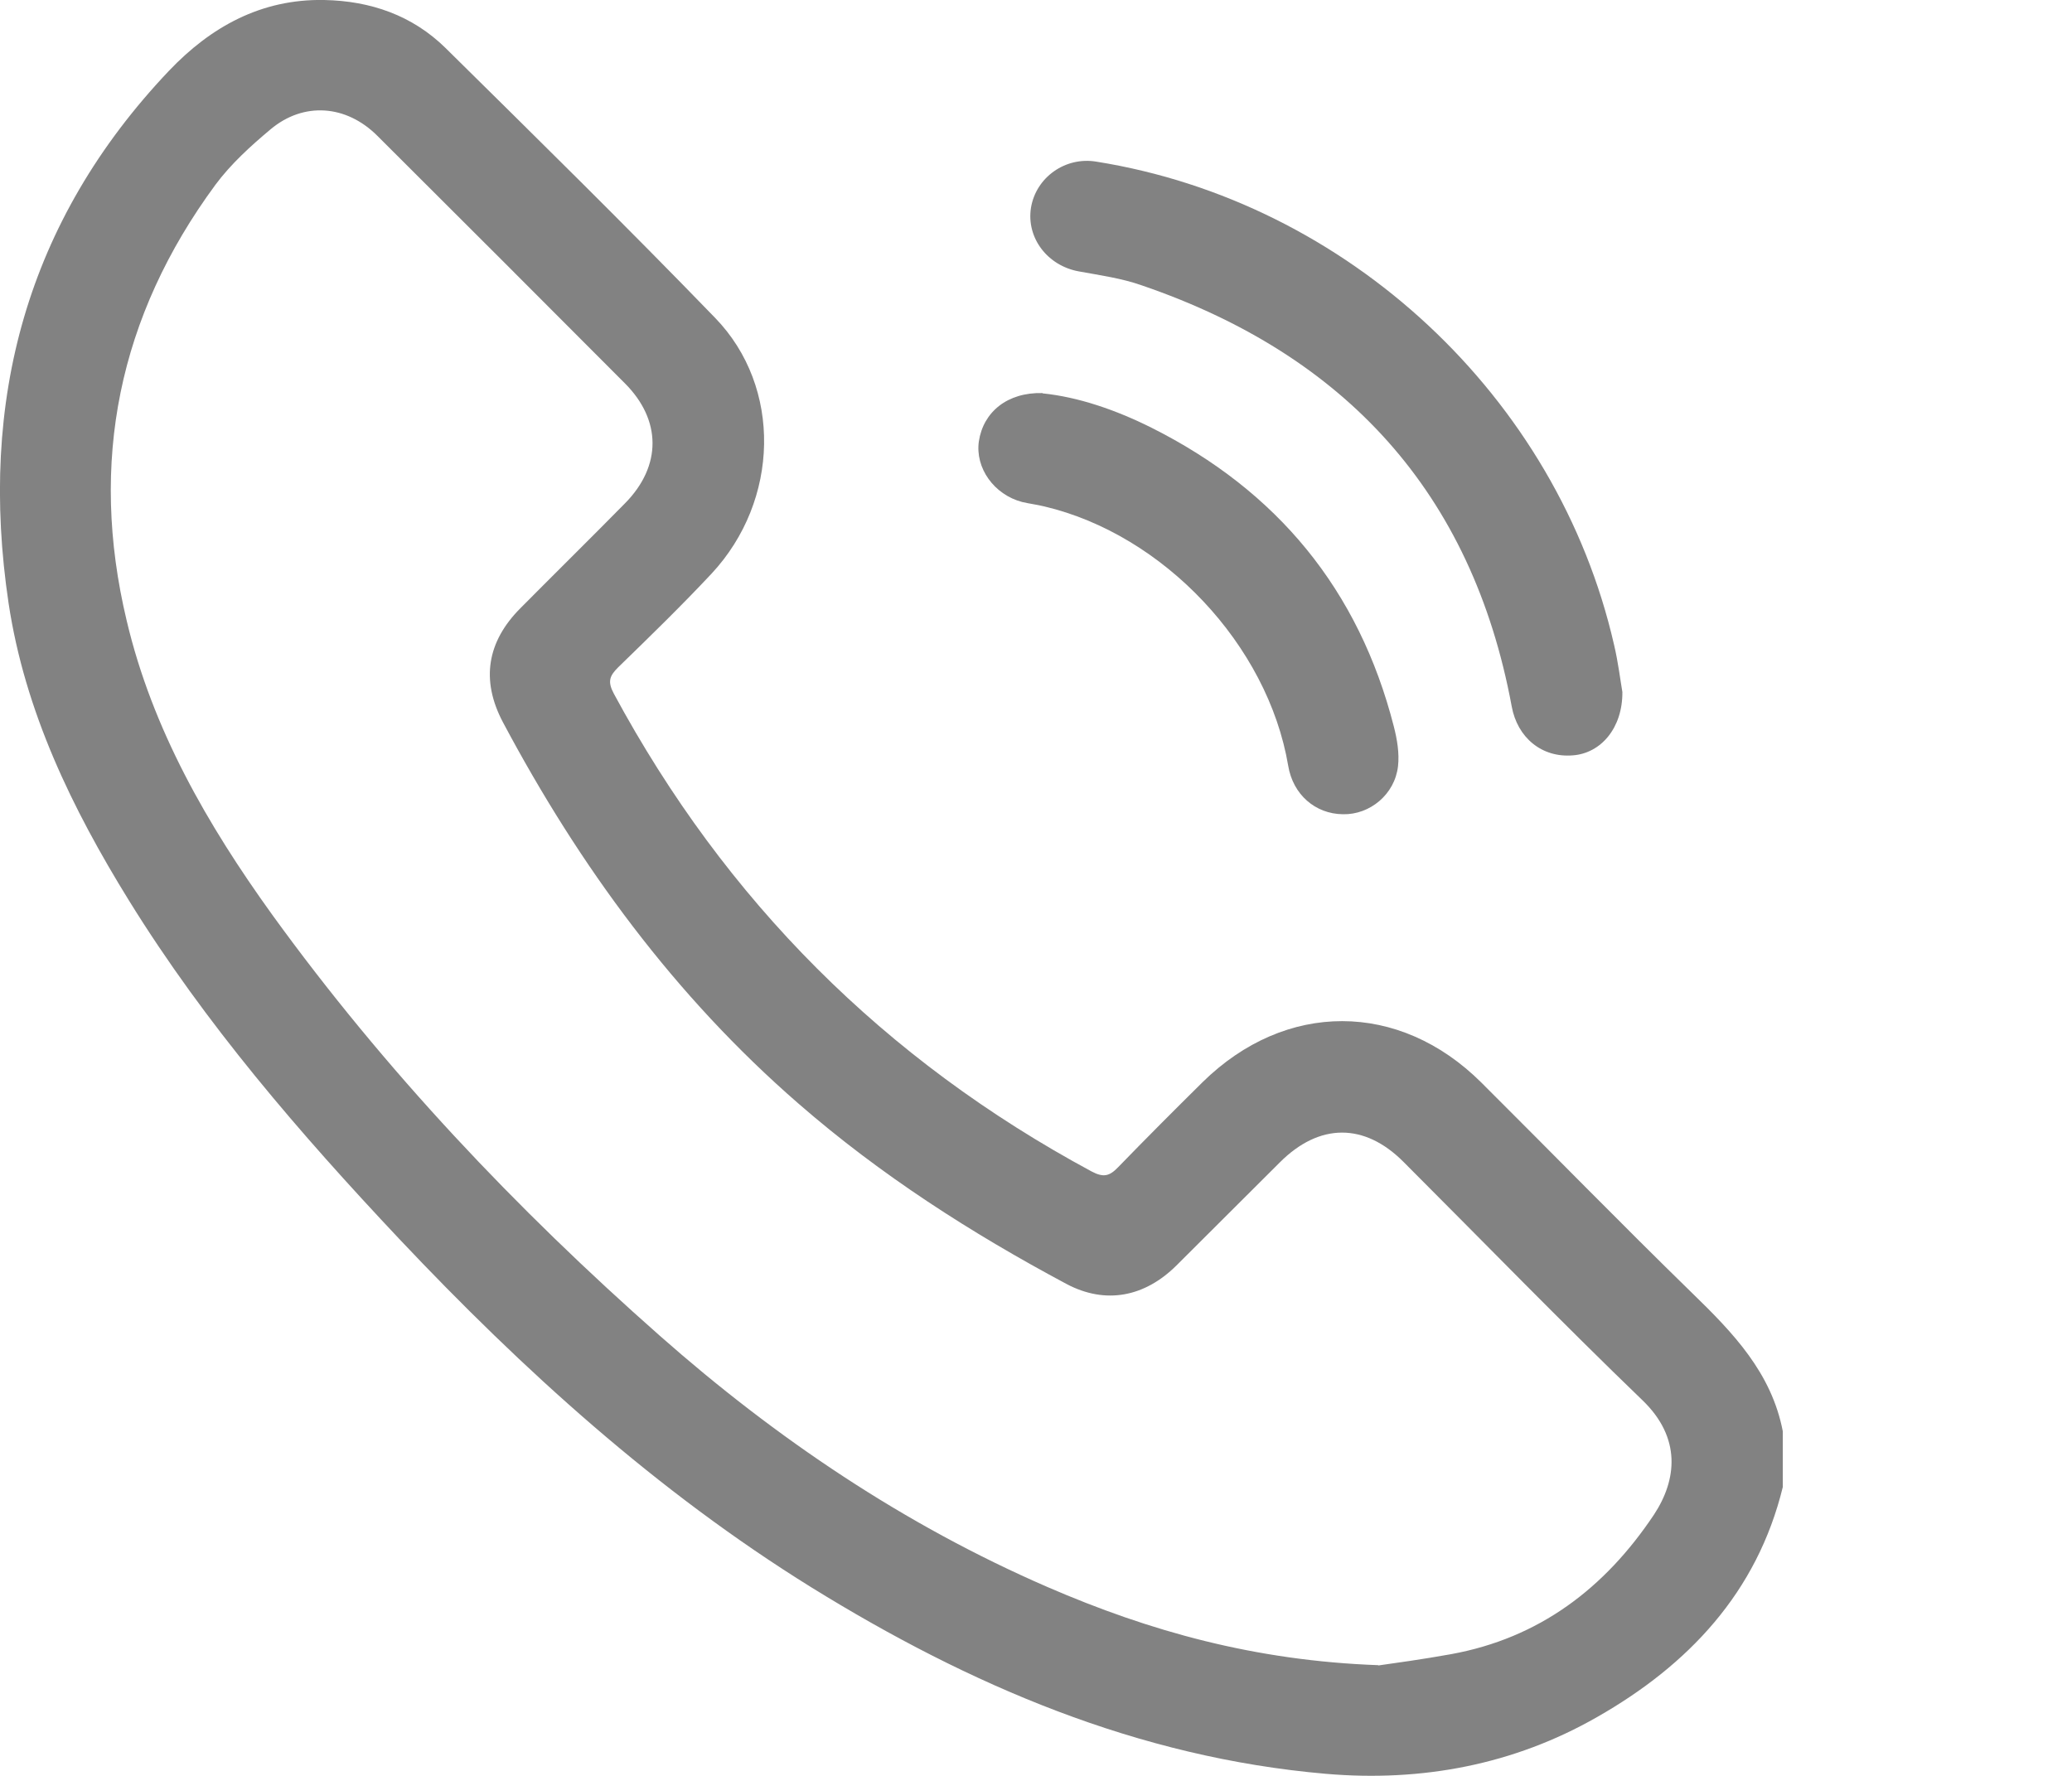 <svg width="7" height="6" viewBox="0 0 7 6" fill="none" xmlns="http://www.w3.org/2000/svg">
<path d="M6.023 5.024C5.936 5.381 5.703 5.626 5.396 5.801C5.115 5.962 4.804 6.021 4.479 5.993C3.844 5.938 3.276 5.694 2.741 5.363C2.219 5.039 1.768 4.63 1.348 4.185C1.013 3.829 0.694 3.46 0.436 3.043C0.243 2.731 0.084 2.403 0.029 2.038C-0.073 1.355 0.089 0.747 0.571 0.239C0.712 0.091 0.882 -0.004 1.095 0C1.252 0.003 1.393 0.052 1.505 0.162C1.811 0.464 2.117 0.765 2.416 1.074C2.643 1.308 2.634 1.691 2.404 1.938C2.302 2.047 2.195 2.151 2.088 2.255C2.059 2.284 2.052 2.303 2.074 2.344C2.451 3.043 2.988 3.581 3.688 3.958C3.728 3.979 3.748 3.974 3.777 3.944C3.871 3.847 3.967 3.751 4.063 3.656C4.343 3.381 4.727 3.381 5.005 3.658C5.243 3.895 5.477 4.135 5.717 4.369C5.855 4.503 5.985 4.638 6.023 4.836V5.024L6.023 5.024ZM4.656 5.627C4.712 5.619 4.807 5.606 4.901 5.589C5.2 5.535 5.422 5.366 5.588 5.117C5.665 5 5.681 4.858 5.549 4.731C5.275 4.467 5.01 4.194 4.741 3.925C4.609 3.793 4.457 3.794 4.324 3.927C4.207 4.043 4.091 4.16 3.974 4.276C3.867 4.382 3.735 4.408 3.603 4.338C3.281 4.166 2.975 3.97 2.698 3.729C2.279 3.365 1.958 2.927 1.699 2.44C1.624 2.298 1.645 2.168 1.759 2.054C1.876 1.936 1.995 1.819 2.112 1.7C2.236 1.574 2.235 1.419 2.111 1.295C1.833 1.016 1.554 0.737 1.275 0.459C1.17 0.354 1.026 0.343 0.914 0.437C0.847 0.493 0.78 0.554 0.728 0.624C0.401 1.068 0.3 1.561 0.428 2.097C0.515 2.465 0.701 2.787 0.92 3.091C1.3 3.616 1.743 4.084 2.228 4.512C2.622 4.86 3.055 5.152 3.539 5.362C3.883 5.511 4.239 5.611 4.657 5.626L4.656 5.627Z" fill="#828282"/>
<path d="M5.481 2.338C5.482 2.46 5.408 2.545 5.314 2.552C5.209 2.561 5.126 2.492 5.107 2.386C4.973 1.664 4.544 1.199 3.857 0.964C3.789 0.94 3.716 0.93 3.645 0.917C3.539 0.898 3.467 0.804 3.483 0.702C3.5 0.599 3.599 0.529 3.703 0.546C4.553 0.681 5.262 1.342 5.453 2.179C5.467 2.238 5.474 2.298 5.481 2.338V2.338Z" fill="#828282"/>
<path d="M3.522 1.329C3.641 1.341 3.768 1.384 3.89 1.445C4.315 1.658 4.591 1.993 4.709 2.455C4.72 2.498 4.728 2.545 4.723 2.589C4.712 2.684 4.628 2.753 4.537 2.751C4.443 2.75 4.368 2.684 4.352 2.587C4.283 2.179 3.931 1.806 3.528 1.711C3.504 1.705 3.478 1.702 3.453 1.696C3.358 1.671 3.294 1.581 3.307 1.491C3.322 1.392 3.403 1.325 3.522 1.328V1.329Z" fill="#828282"/>
</svg>
